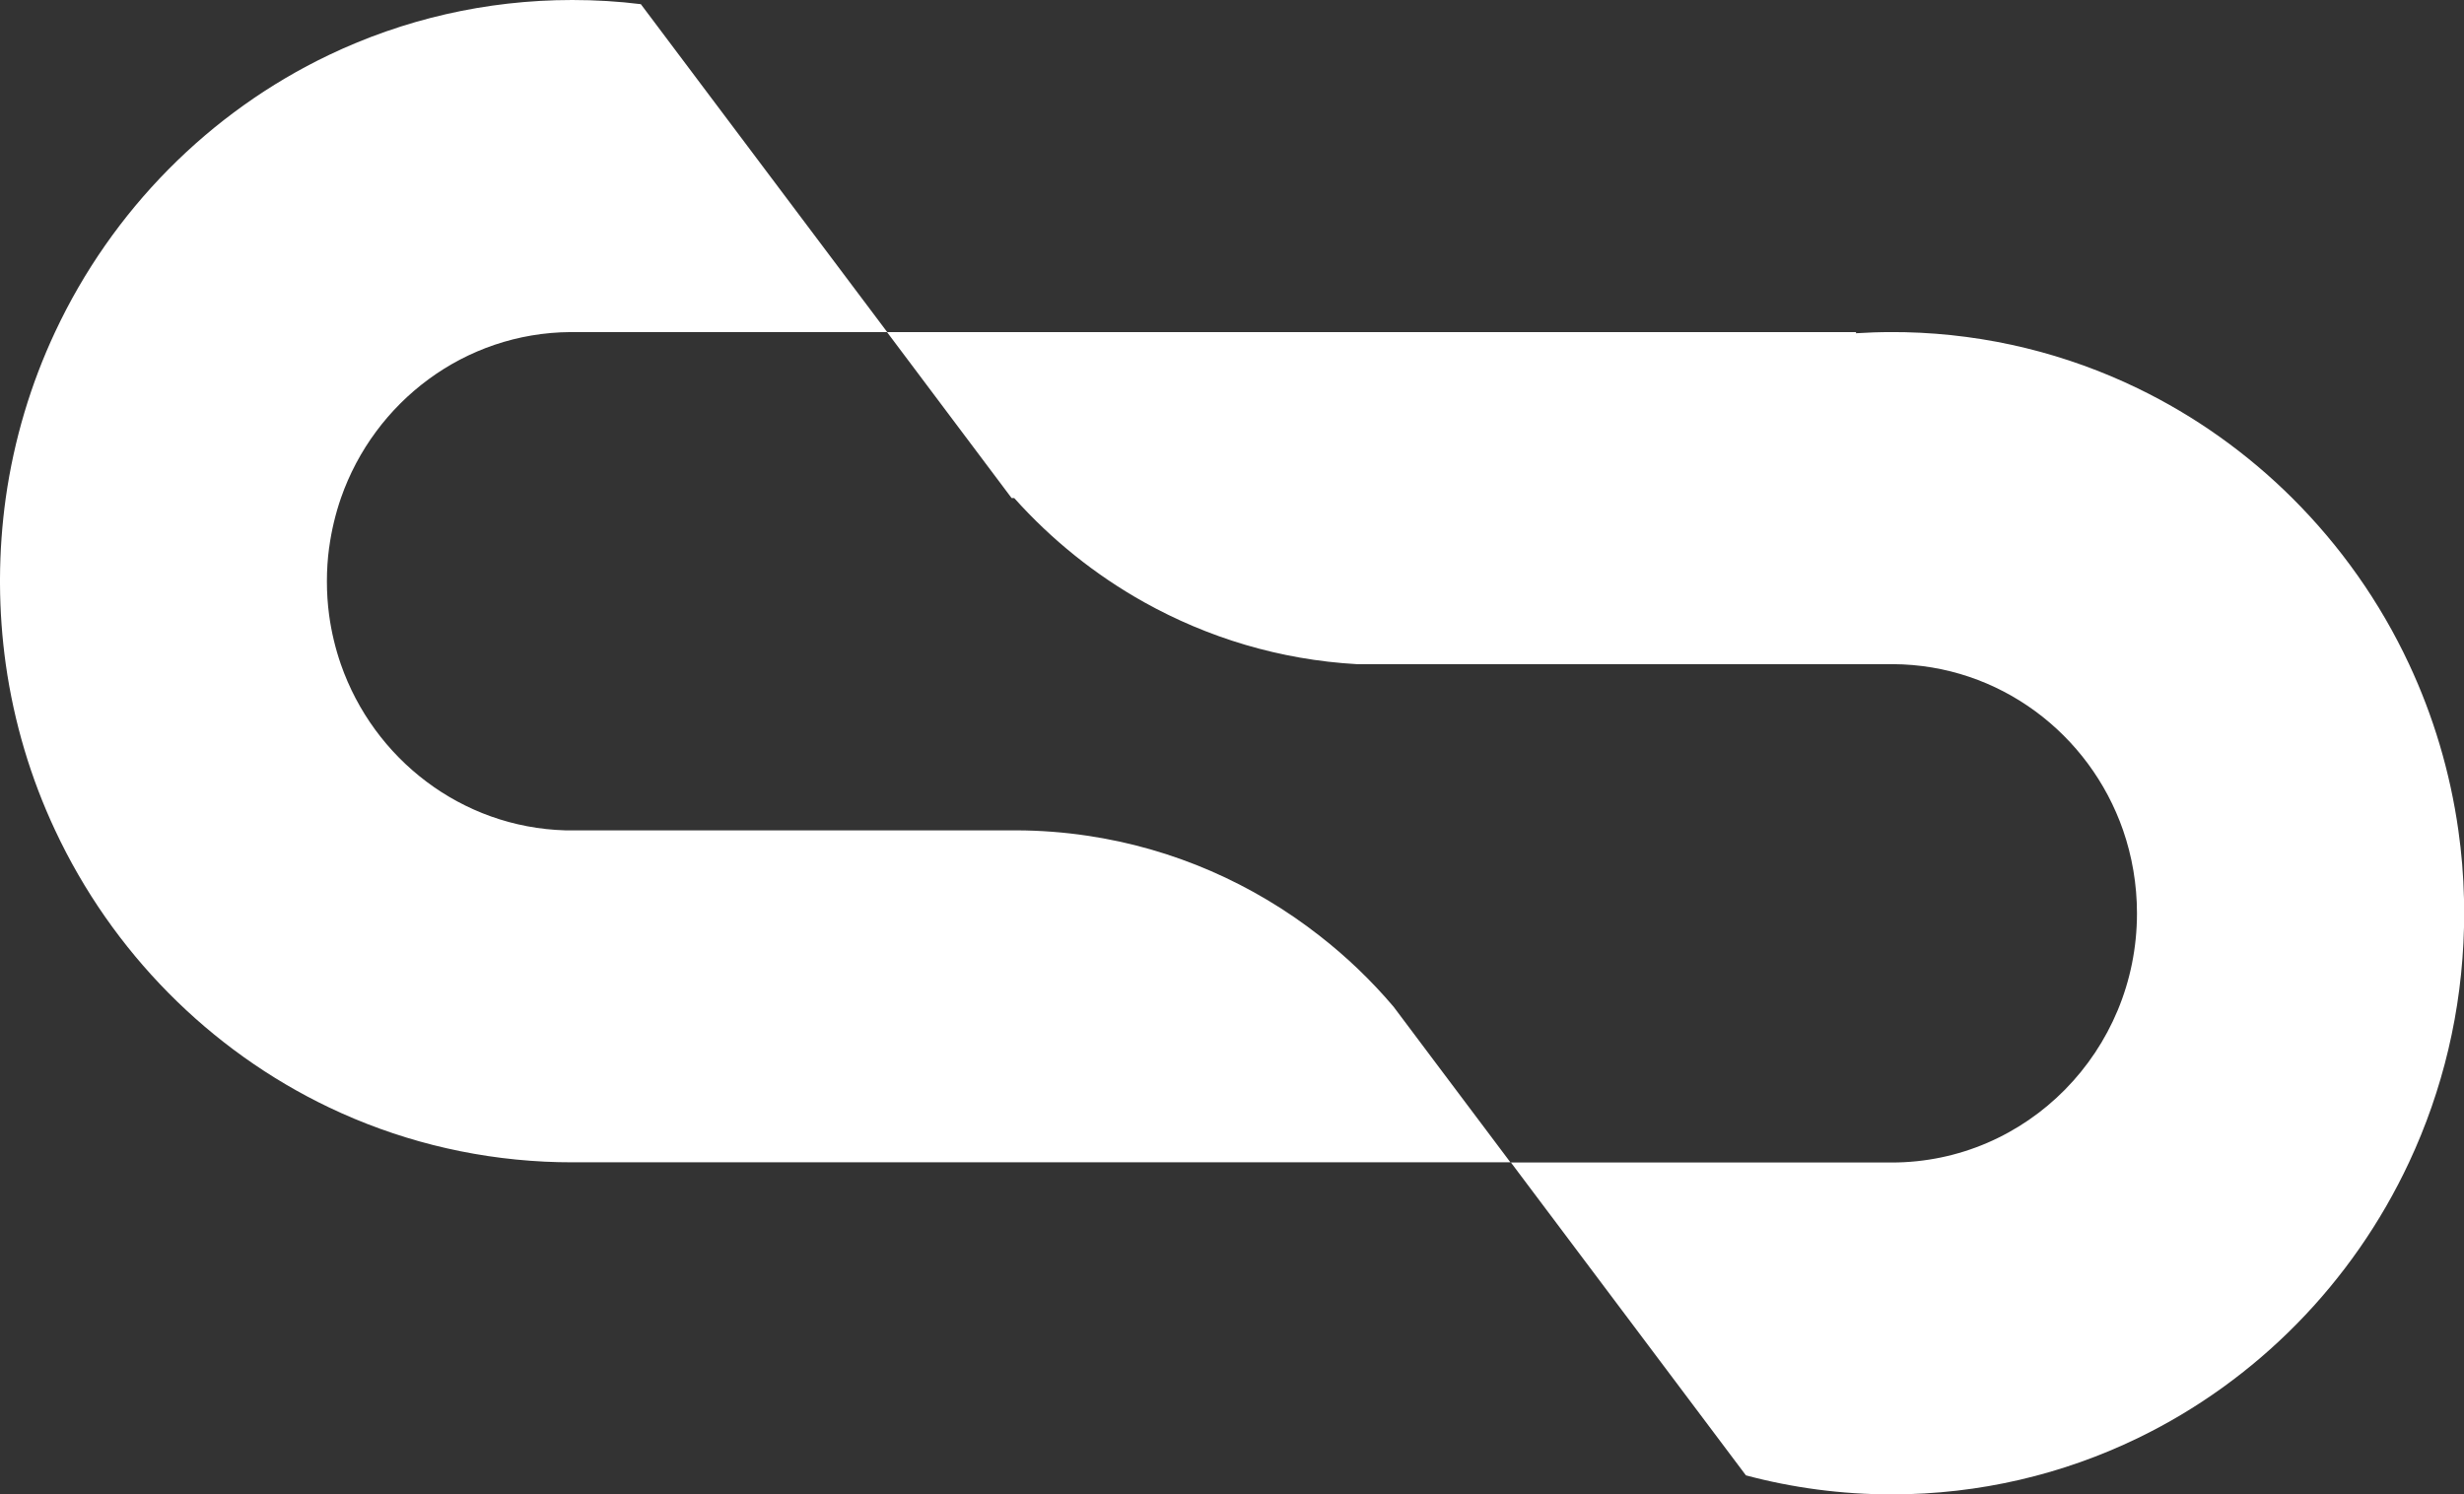 <svg width="61" height="37" viewBox="0 0 61 37" fill="none" xmlns="http://www.w3.org/2000/svg">
<rect x="0" y="0" width="61" height="37" fill="#333333" stroke="none"/>
<path fill-rule="evenodd" clip-rule="evenodd" d="M8.15 1.358C5.179 2.776 2.772 5.212 1.363 8.222C0.764 9.501 0.347 10.882 0.142 12.332C0.052 12.981 0.003 13.647 0 14.323V14.455C0.003 15.128 0.052 15.794 0.142 16.441C0.347 17.894 0.764 19.275 1.363 20.553C2.772 23.566 5.179 26.002 8.15 27.421C9.782 28.199 11.585 28.67 13.487 28.762C13.712 28.773 13.94 28.778 14.168 28.778H37.402L43.223 36.529C44.376 36.837 45.586 37 46.834 37C49.013 37 51.078 36.5 52.922 35.608C55.863 34.185 58.243 31.764 59.64 28.778C60.469 27.007 60.951 25.039 61 22.961V22.261C60.987 21.682 60.94 21.114 60.86 20.556C60.655 19.104 60.238 17.723 59.64 16.444C58.92 14.902 57.935 13.513 56.749 12.332C55.635 11.224 54.345 10.303 52.922 9.614C51.171 8.767 49.22 8.272 47.161 8.225C47.052 8.225 46.943 8.222 46.834 8.222C46.534 8.222 46.238 8.232 45.943 8.251C45.946 8.24 45.951 8.232 45.953 8.222H21.964L15.865 0.103C15.308 0.034 14.743 0 14.168 0C12.015 0 9.977 0.487 8.15 1.358ZM8.15 13.552C8.207 13.131 8.306 12.721 8.44 12.332C9.269 9.951 11.5 8.24 14.124 8.222C14.137 8.222 14.153 8.222 14.166 8.222C14.179 8.222 14.194 8.222 14.207 8.222H21.959L25.044 12.332H25.109C26.029 13.36 27.114 14.234 28.324 14.91C29.902 15.791 31.686 16.336 33.588 16.444H46.8C46.8 16.444 46.821 16.444 46.832 16.444C46.842 16.444 46.852 16.444 46.863 16.444C49.495 16.457 51.731 18.17 52.56 20.556C52.782 21.198 52.904 21.893 52.904 22.614C52.904 26.021 50.184 28.783 46.829 28.783H37.396L35.422 26.155L34.5 24.926C33.951 24.279 33.337 23.69 32.668 23.169C31.023 21.882 29.054 21.006 26.907 20.69C26.339 20.606 25.759 20.561 25.171 20.559H14.342C14.285 20.559 14.228 20.559 14.168 20.559C14.109 20.559 14.052 20.559 13.995 20.559C11.425 20.485 9.254 18.791 8.438 16.447C8.303 16.057 8.205 15.649 8.148 15.231C8.111 14.957 8.093 14.678 8.093 14.394C8.093 14.11 8.111 13.831 8.148 13.558L8.15 13.552Z" fill="white"/>
</svg>
